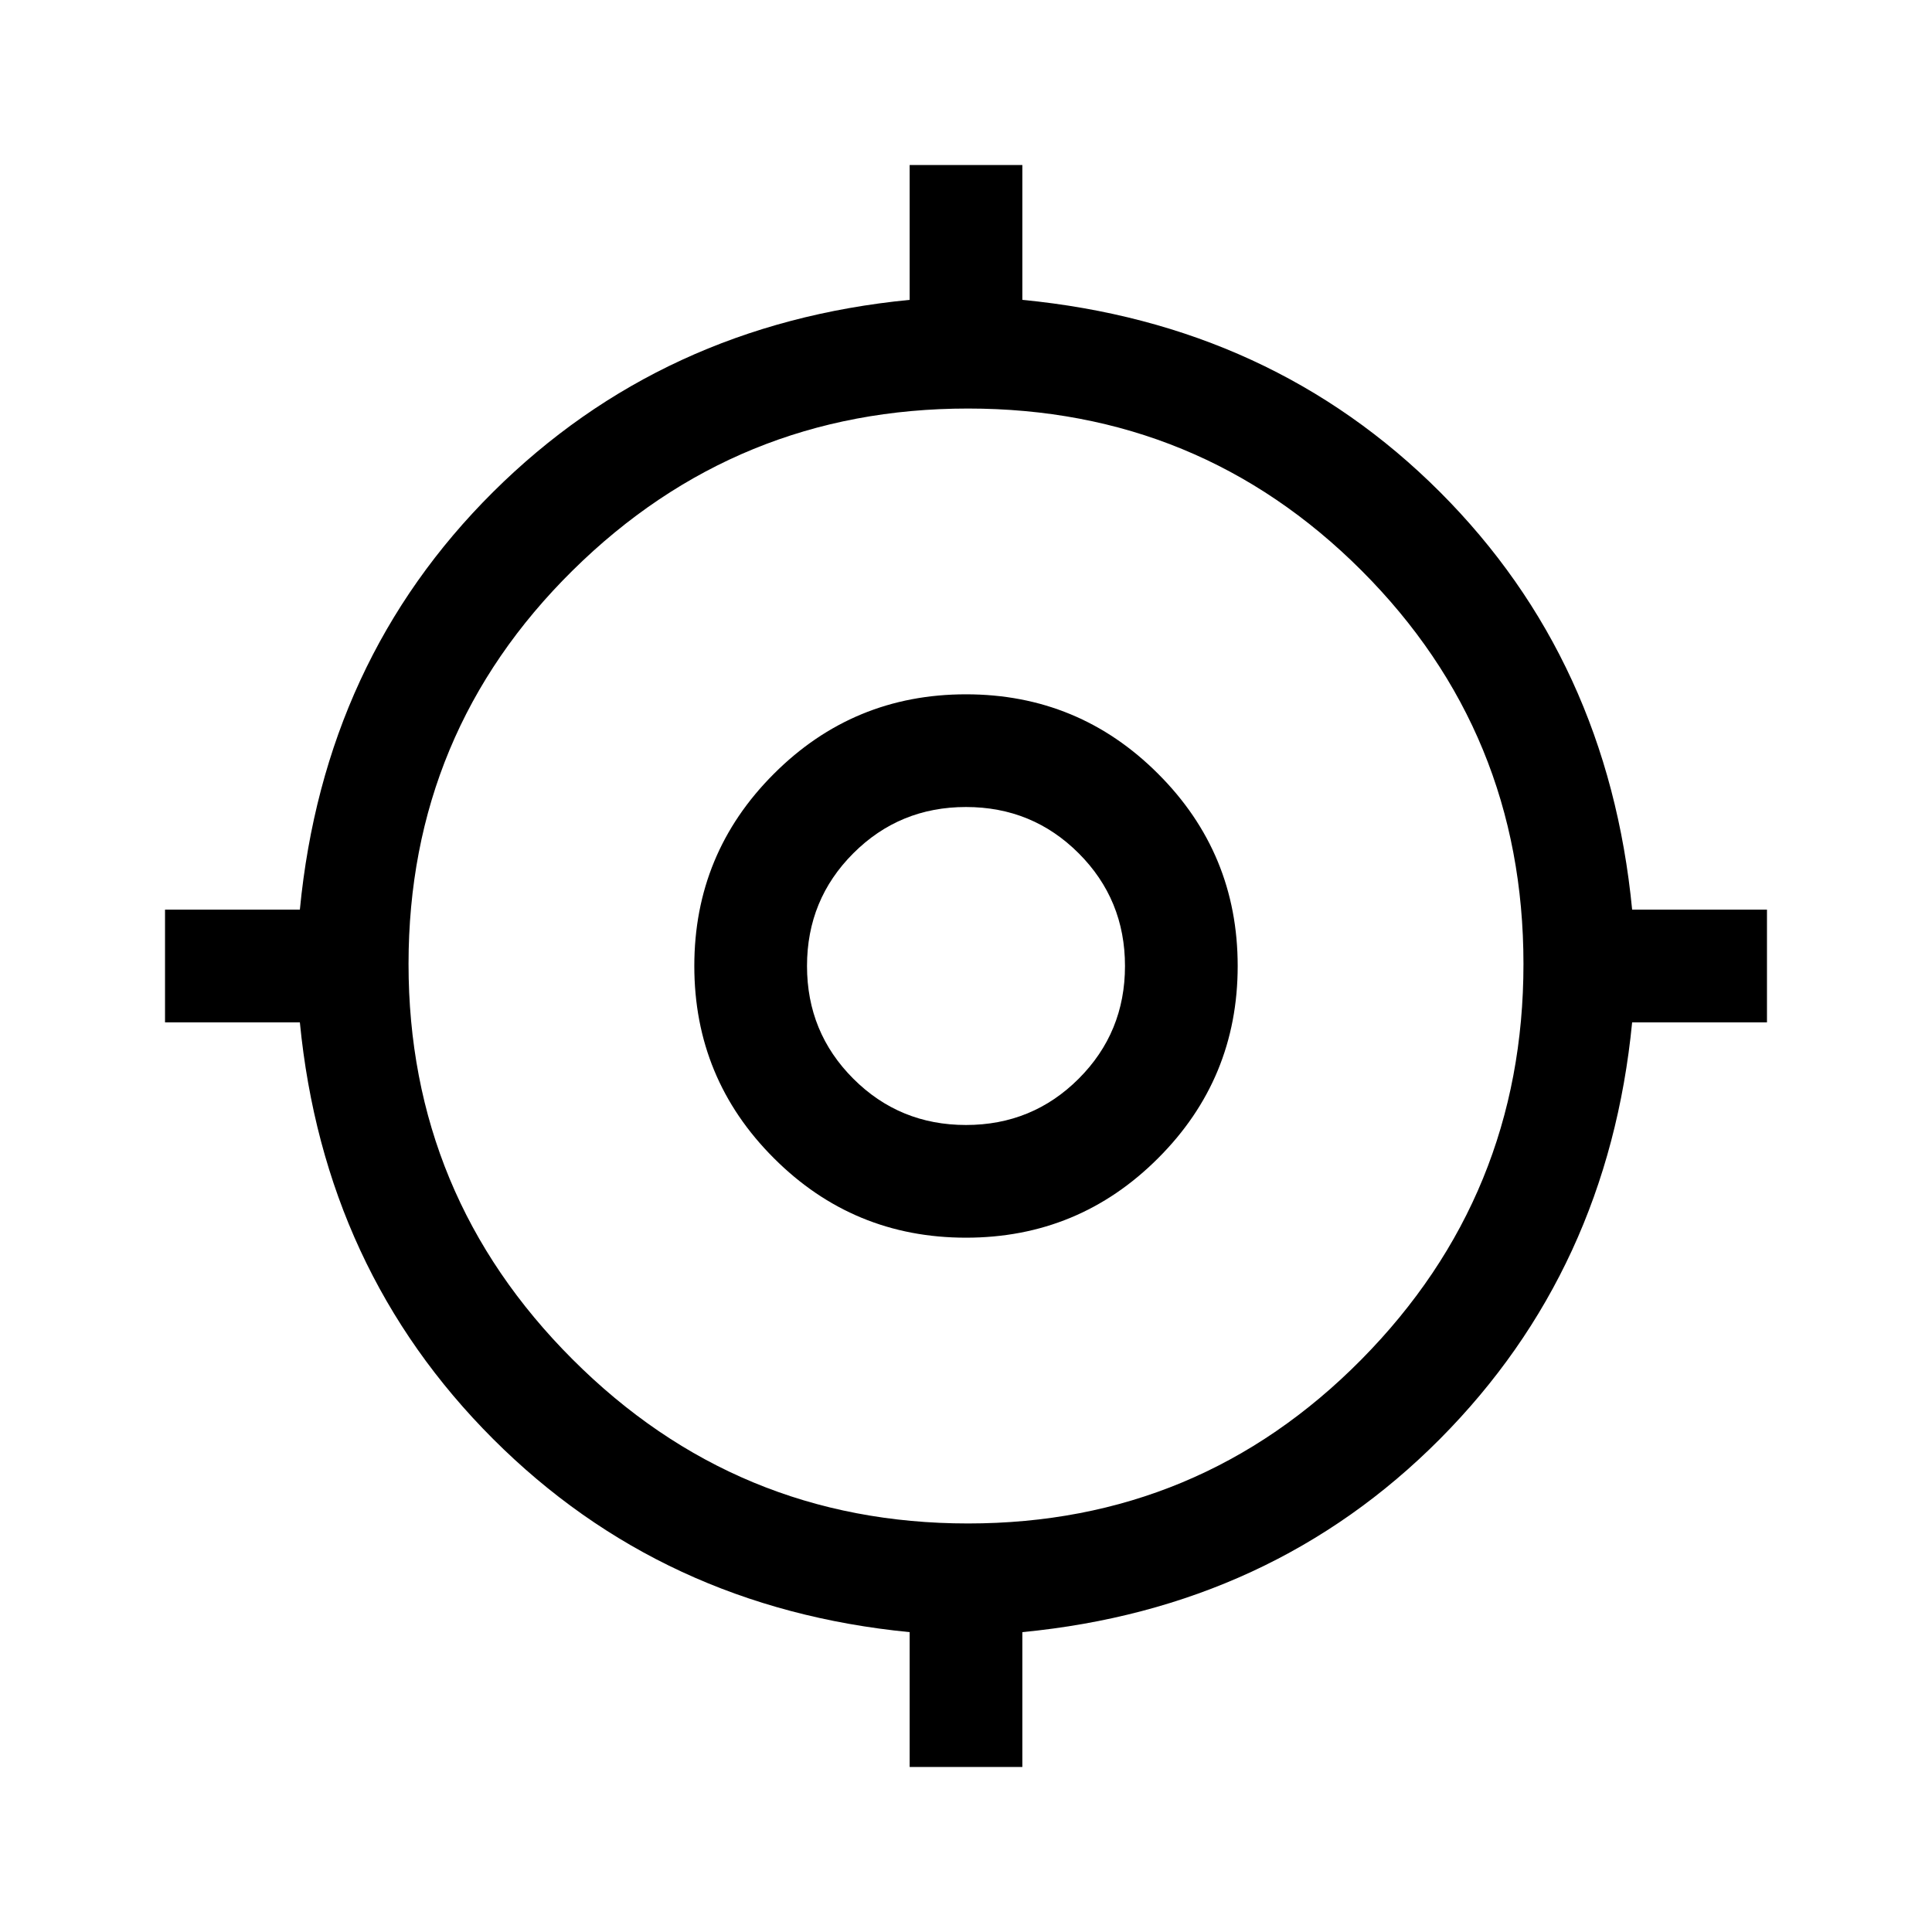 <svg xmlns="http://www.w3.org/2000/svg" height="24" width="24"><path d="M11.3 21.95V20.275Q8.225 19.975 6.125 17.875Q4.025 15.775 3.725 12.7H2.05V11.3H3.725Q4.025 8.2 6.125 6.112Q8.225 4.025 11.3 3.725V2.05H12.7V3.725Q15.8 4.025 17.888 6.112Q19.975 8.2 20.275 11.3H21.95V12.7H20.275Q19.975 15.775 17.888 17.875Q15.8 19.975 12.7 20.275V21.95ZM12.025 18.925Q14.9 18.925 16.913 16.887Q18.925 14.85 18.925 11.975Q18.925 9.1 16.913 7.087Q14.9 5.075 12.025 5.075Q9.15 5.075 7.113 7.087Q5.075 9.1 5.075 11.975Q5.075 14.85 7.113 16.887Q9.15 18.925 12.025 18.925ZM12 15.375Q10.6 15.375 9.613 14.387Q8.625 13.4 8.625 12Q8.625 10.6 9.613 9.613Q10.6 8.625 12 8.625Q13.4 8.625 14.387 9.613Q15.375 10.6 15.375 12Q15.375 13.4 14.387 14.387Q13.4 15.375 12 15.375ZM12 13.975Q12.825 13.975 13.4 13.4Q13.975 12.825 13.975 12Q13.975 11.175 13.4 10.6Q12.825 10.025 12 10.025Q11.175 10.025 10.6 10.6Q10.025 11.175 10.025 12Q10.025 12.825 10.6 13.4Q11.175 13.975 12 13.975ZM12 12Q12 12 12 12Q12 12 12 12Q12 12 12 12Q12 12 12 12Q12 12 12 12Q12 12 12 12Q12 12 12 12Q12 12 12 12Z"/></svg>